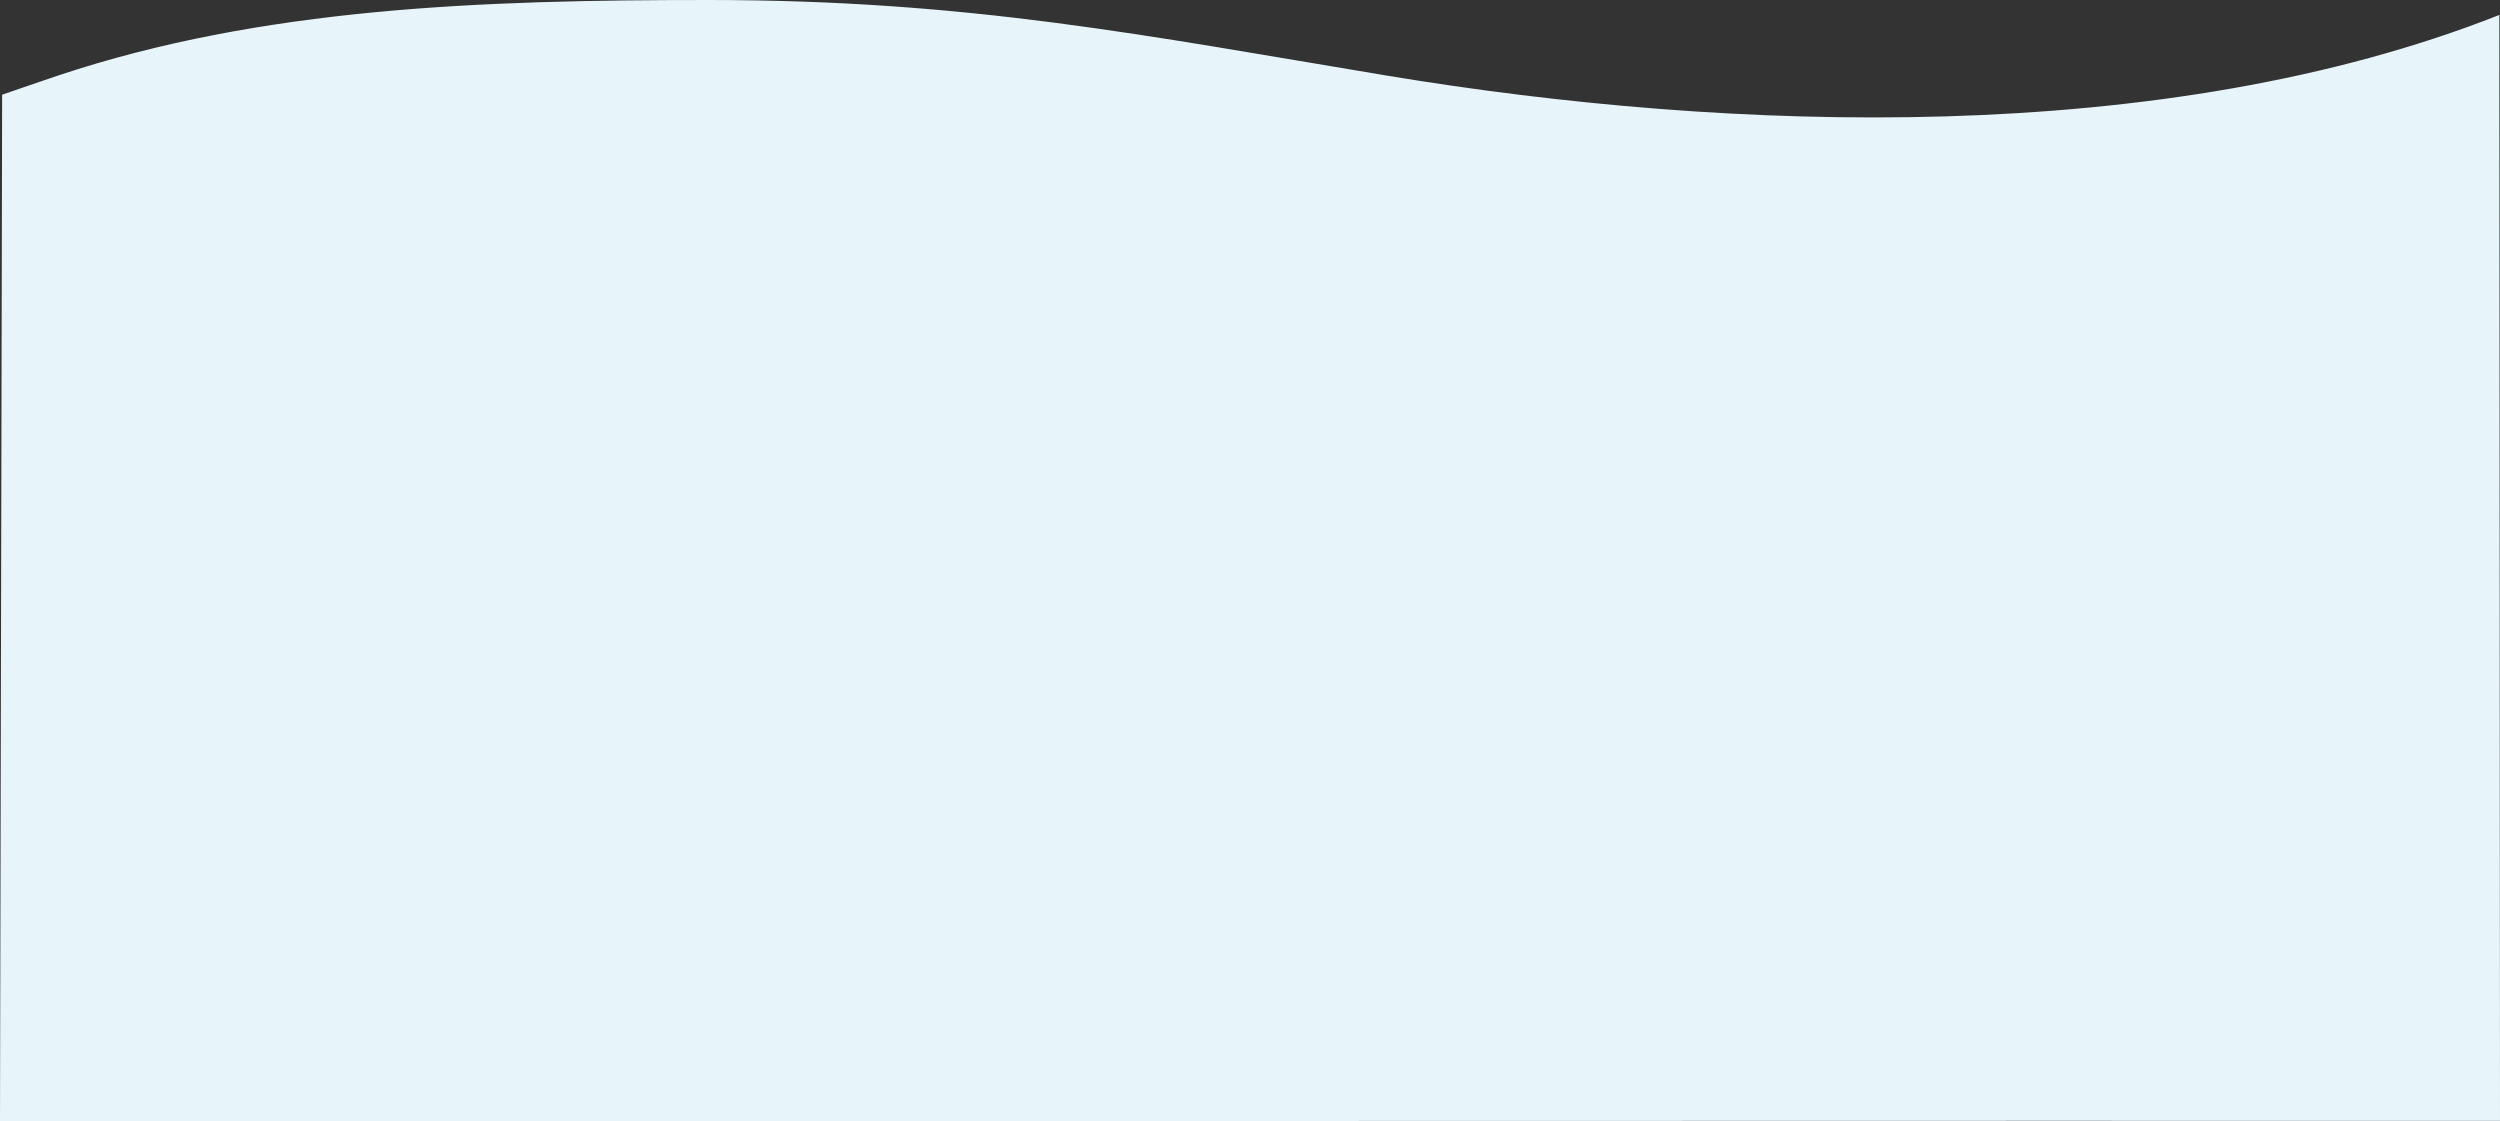 <svg xmlns="http://www.w3.org/2000/svg" width="1602.93" height="718.985" viewBox="0 0 1602.93 718.985">
  <rect x="0" y="0" width="1602.93" height="718.985" fill="#333333" stroke="none"/>
  <path id="Path_104141" data-name="Path 104141" d="M1611.24,4.387c-214.963,84.9-492.619,75.531-713.325,38.877C742.452,17.445,630.081-5.2,462.685-5.2c-145.076,0-285.766,4.788-416.8,48.466C34.578,47.033,10.117,55.533,10.117,55.533L8.749,713.783s1512.589-.512,1602.93-.3" transform="translate(-8.749 5.202)" fill="#e7f5fb"/>
</svg>

